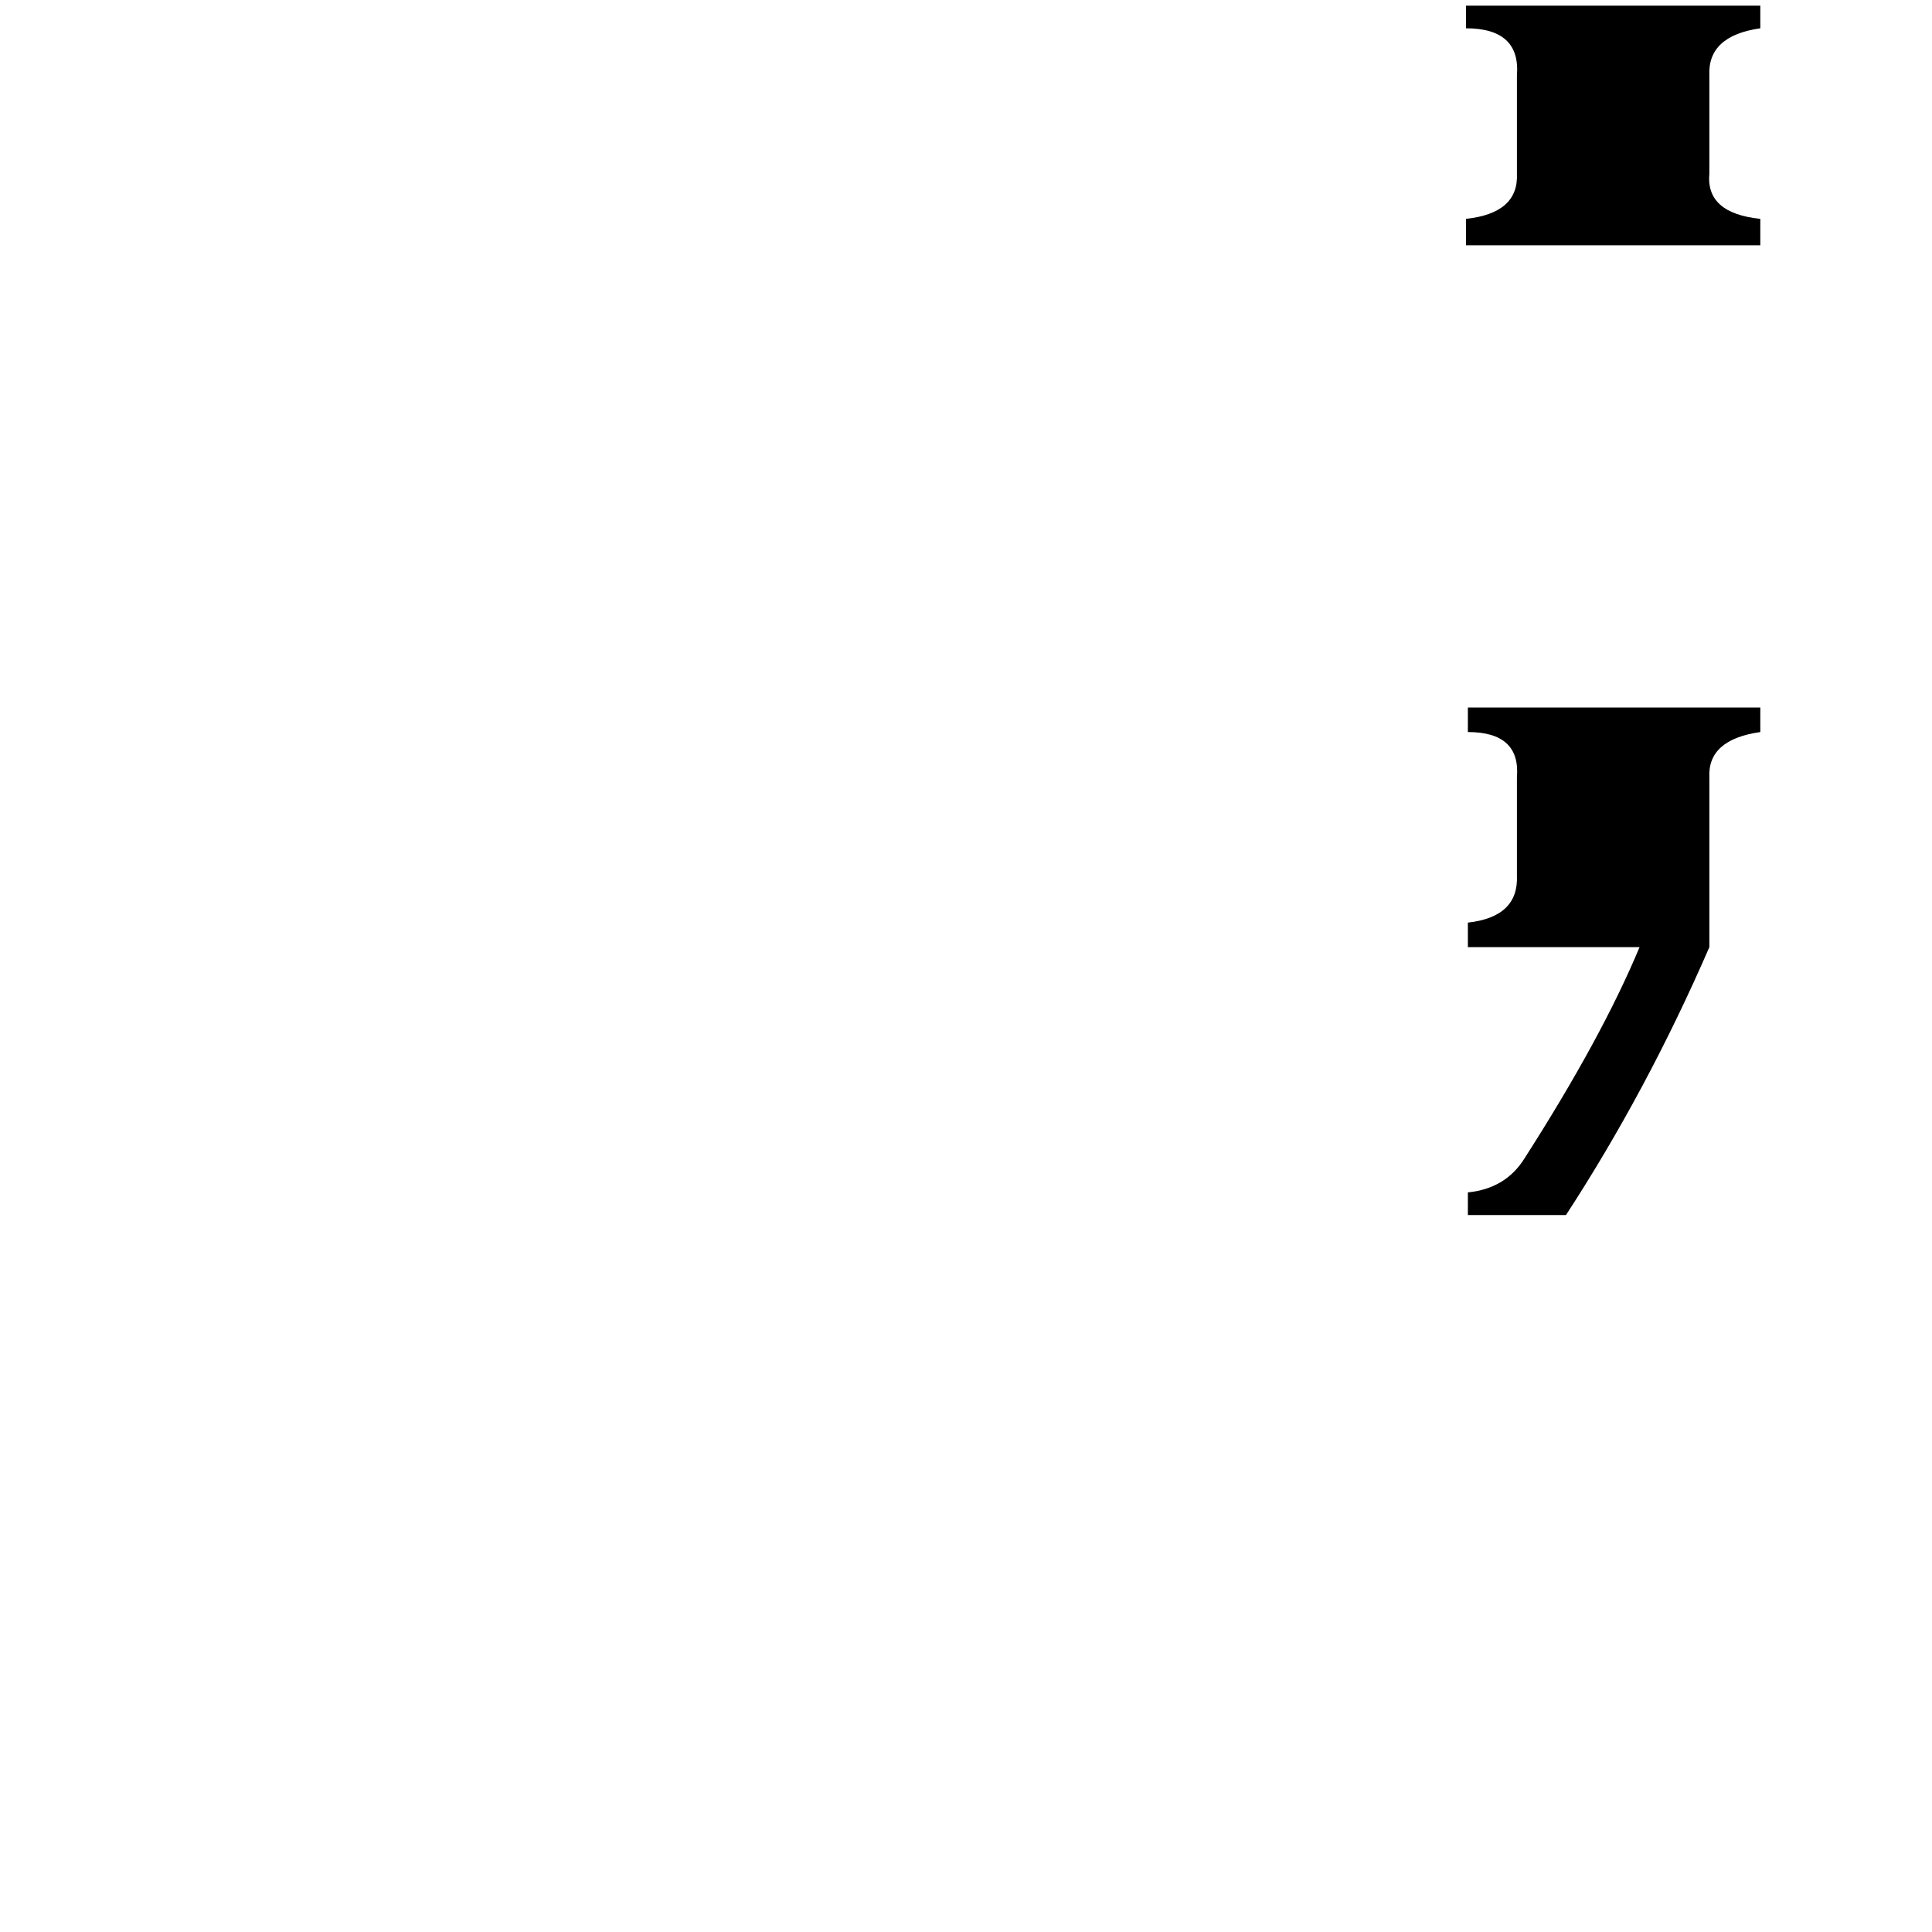 <svg xmlns="http://www.w3.org/2000/svg" viewBox="0 -800 1024 1024">
	<path fill="#000000" d="M777 -797H933V-785Q905 -781 906 -760V-708Q904 -687 933 -684V-670H777V-684Q805 -687 804 -708V-760Q806 -785 777 -785ZM933 -425V-412Q905 -408 906 -388V-298Q873 -222 830 -156H778V-168Q798 -170 808 -186Q849 -250 869 -298H778V-311Q805 -314 804 -336V-388Q806 -412 778 -412V-425Z"/>
</svg>